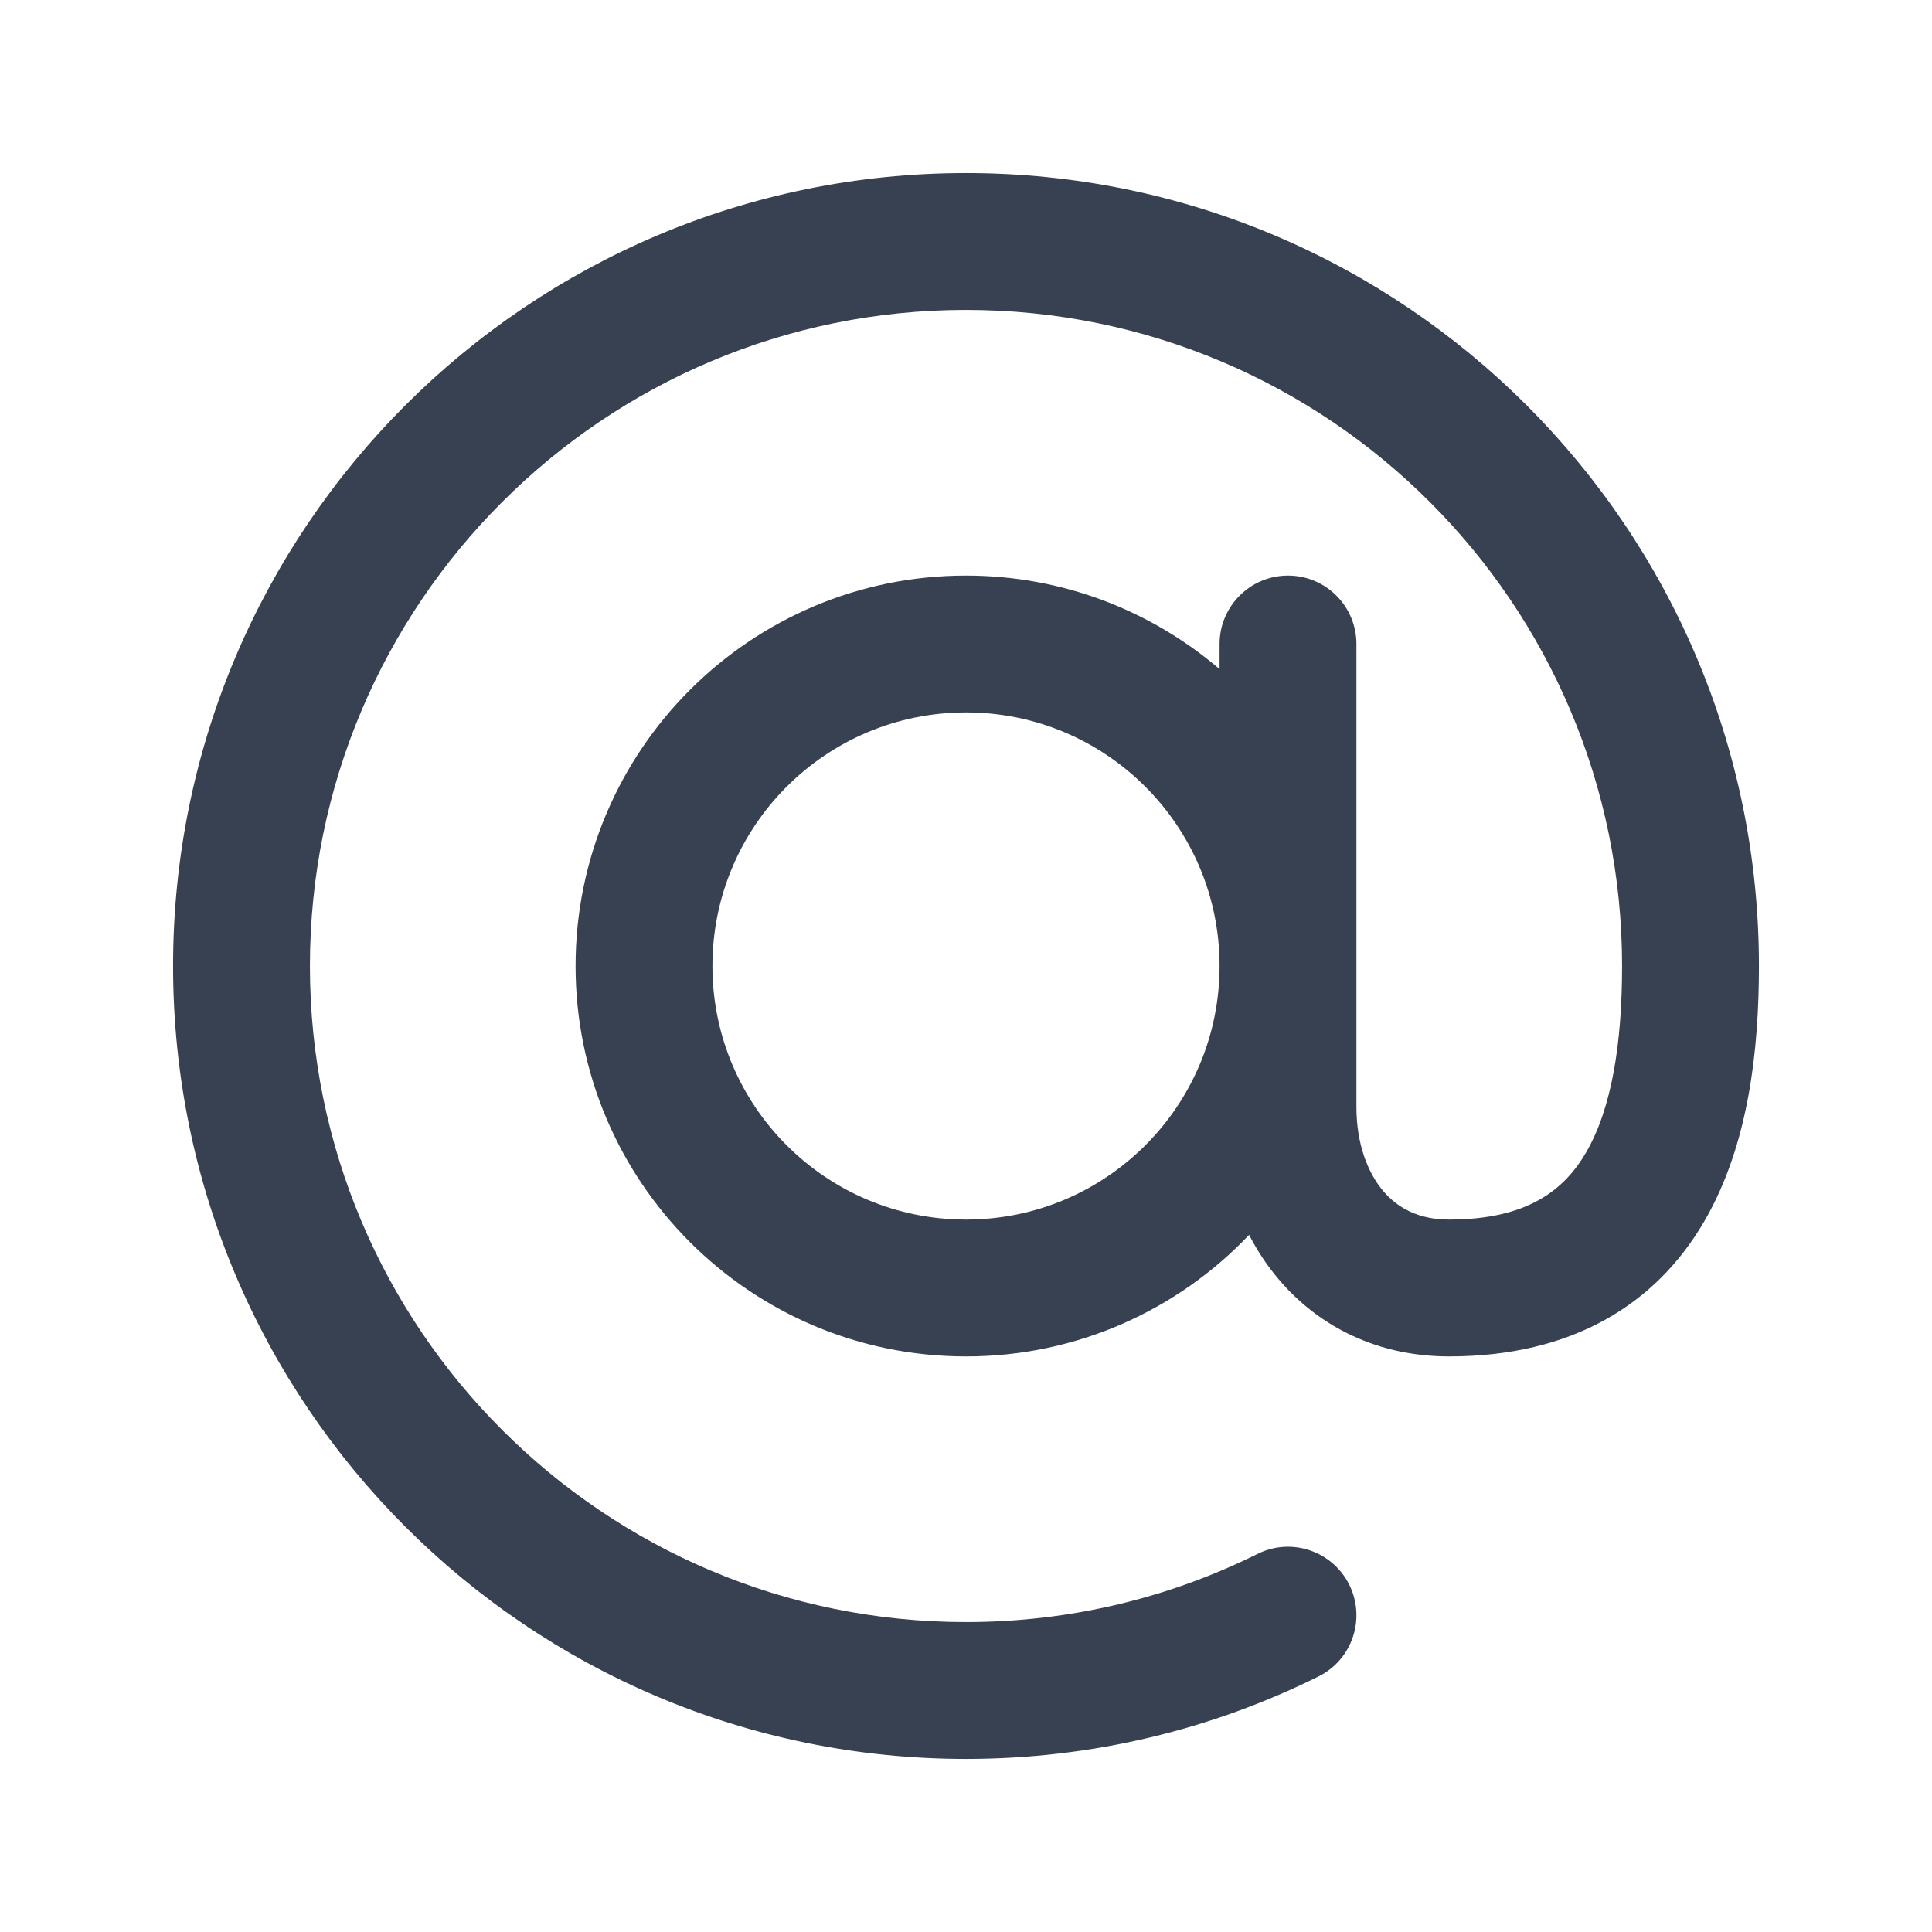 <svg width="24" height="24" viewBox="0 0 24 24" fill="none" xmlns="http://www.w3.org/2000/svg">
<path fill-rule="evenodd" clip-rule="evenodd" d="M3.85 12C3.85 7.499 7.499 3.85 12 3.85C16.501 3.85 20.15 7.499 20.15 12C20.15 12.951 20.024 13.763 19.703 14.316C19.428 14.787 18.97 15.15 18 15.15C17.623 15.15 17.362 15.007 17.181 14.793C16.988 14.564 16.85 14.207 16.85 13.75L16.85 12V8C16.85 7.531 16.47 7.15 16 7.15C15.531 7.15 15.15 7.531 15.15 8V8.312C14.303 7.588 13.202 7.15 12 7.15C9.321 7.15 7.15 9.321 7.15 12C7.15 14.679 9.321 16.85 12 16.85C13.384 16.85 14.633 16.27 15.517 15.34C15.617 15.536 15.739 15.72 15.882 15.889C16.388 16.489 17.127 16.85 18 16.85C19.53 16.85 20.572 16.203 21.172 15.17C21.726 14.218 21.85 13.03 21.85 12C21.85 6.56 17.44 2.15 12 2.15C6.56 2.15 2.15 6.56 2.15 12C2.15 17.44 6.56 21.85 12 21.85C13.571 21.85 15.058 21.482 16.378 20.826C16.799 20.617 16.97 20.107 16.761 19.686C16.552 19.266 16.042 19.094 15.622 19.303C14.532 19.845 13.303 20.15 12 20.15C7.499 20.15 3.85 16.501 3.85 12ZM15.15 12C15.15 10.26 13.74 8.85 12 8.85C10.26 8.85 8.85 10.26 8.85 12C8.85 13.74 10.26 15.15 12 15.15C13.74 15.15 15.15 13.74 15.15 12Z" fill="#374151"/>
</svg>
